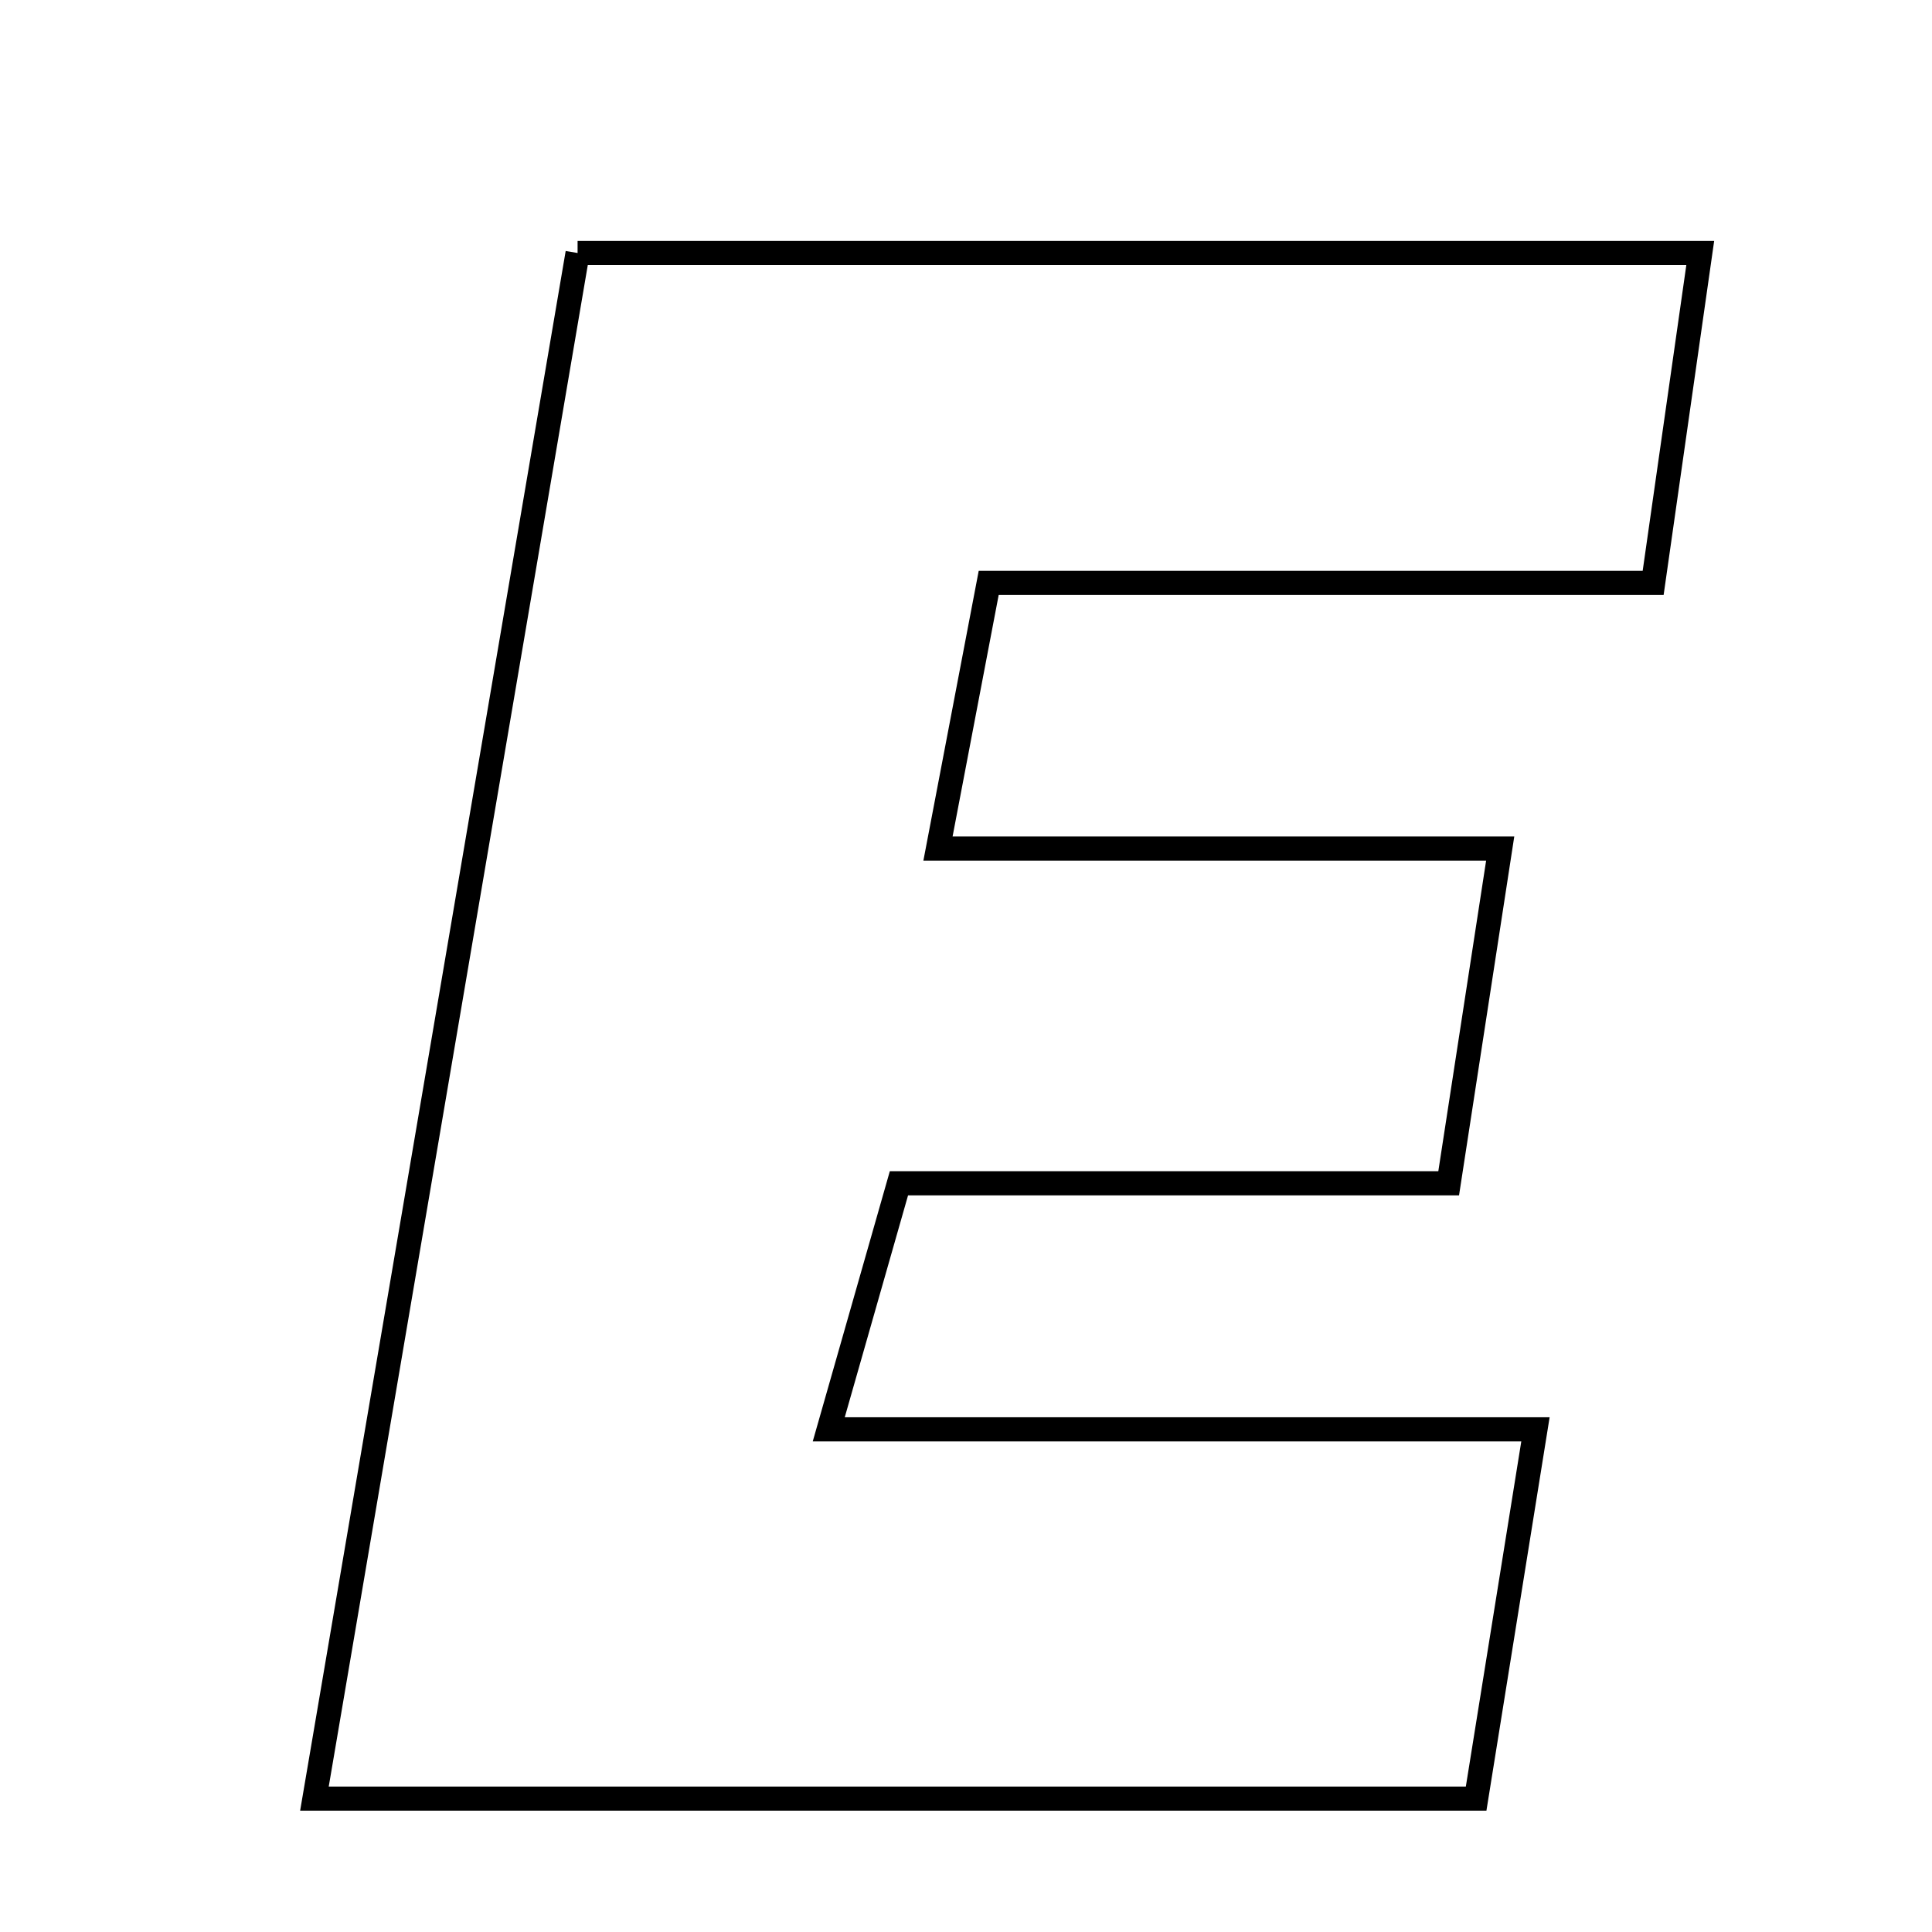 <svg xmlns="http://www.w3.org/2000/svg" viewBox="0.0 0.0 24.0 24.0" height="200px" width="200px"><path fill="none" stroke="black" stroke-width=".3" stroke-opacity="1.0"  filling="0" d="M7.175 3.143 C11.796 3.143 16.276 3.143 21.121 3.143 C20.929 4.488 20.748 5.754 20.536 7.241 C17.668 7.241 15.045 7.241 12.282 7.241 C12.062 8.391 11.886 9.317 11.652 10.541 C14.068 10.541 16.2 10.541 18.636 10.541 C18.406 12.033 18.22 13.24 17.996 14.699 C15.746 14.699 13.518 14.699 11.167 14.699 C10.877 15.716 10.646 16.528 10.295 17.756 C13.239 17.756 15.911 17.756 19.074 17.756 C18.786 19.55 18.566 20.915 18.337 22.343 C13.501 22.343 8.914 22.343 3.906 22.343 C5.024 15.78 6.089 9.524 7.175 3.143"></path></svg>